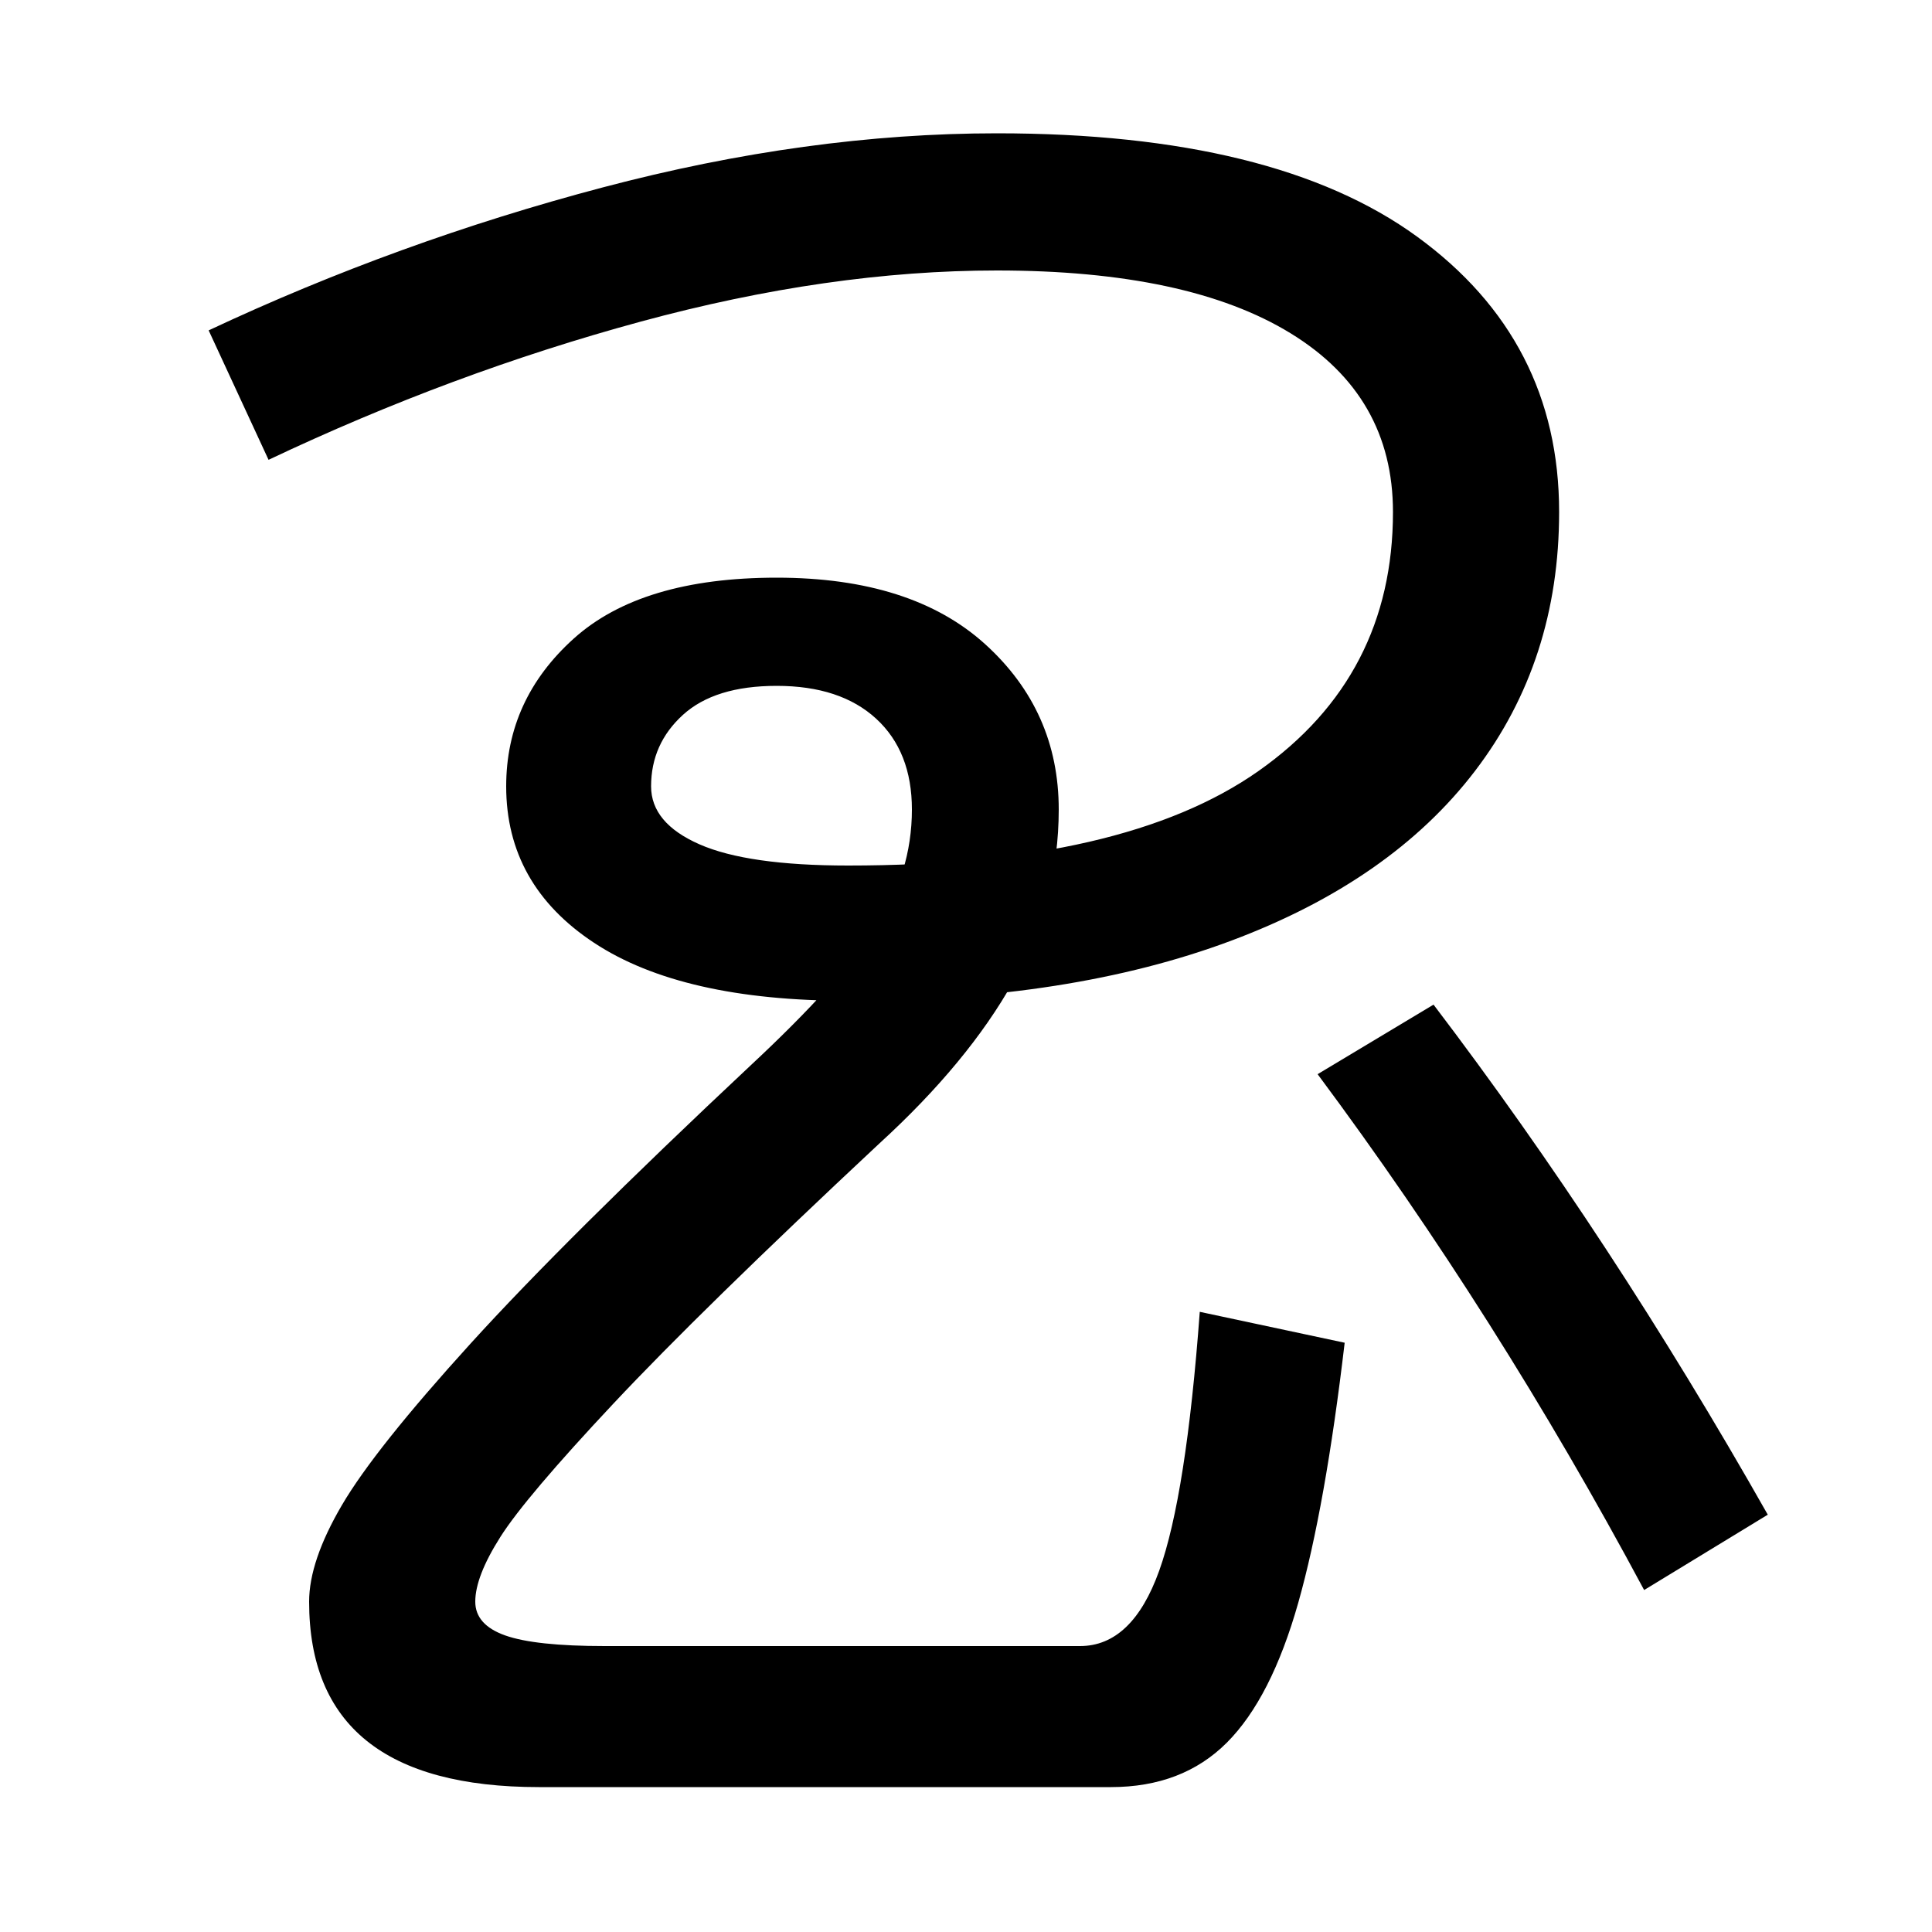 <svg xmlns="http://www.w3.org/2000/svg" width="1000" height="1000"><path d="M915 96Q834 239 742 360L682 324Q775 199 851 57ZM139 642Q234 687 331.5 713.5Q429 740 516 740Q615 740 668.0 707.5Q721 675 721 615Q721 530 651.5 481.0Q582 432 439 432Q387 432 362.0 443.0Q337 454 337 473Q337 495 353.5 510.0Q370 525 402 525Q435 525 453.5 508.0Q472 491 472 461Q472 428 453.0 399.5Q434 371 389 329Q293 239 243.5 184.5Q194 130 177.0 101.0Q160 72 160 51Q160 -45 279 -45H575Q612 -45 635.0 -22.0Q658 1 672.0 50.5Q686 100 696 185L621 201Q614 106 600.0 67.0Q586 28 559 28H313Q277 28 261.5 33.5Q246 39 246 51Q246 64 259.0 84.5Q272 105 317.5 153.5Q363 202 455 288Q501 330 524.5 372.0Q548 414 548 461Q548 512 510.0 546.5Q472 581 402 581Q332 581 297.0 549.5Q262 518 262 473Q262 422 307.5 392.0Q353 362 439 362Q554 362 637.0 393.0Q720 424 763.5 481.0Q807 538 807 615Q807 704 733.5 757.5Q660 811 516 811Q418 811 312.0 783.0Q206 755 108 709Z" transform="translate(0, 880) scale(1,-1)" /></svg>